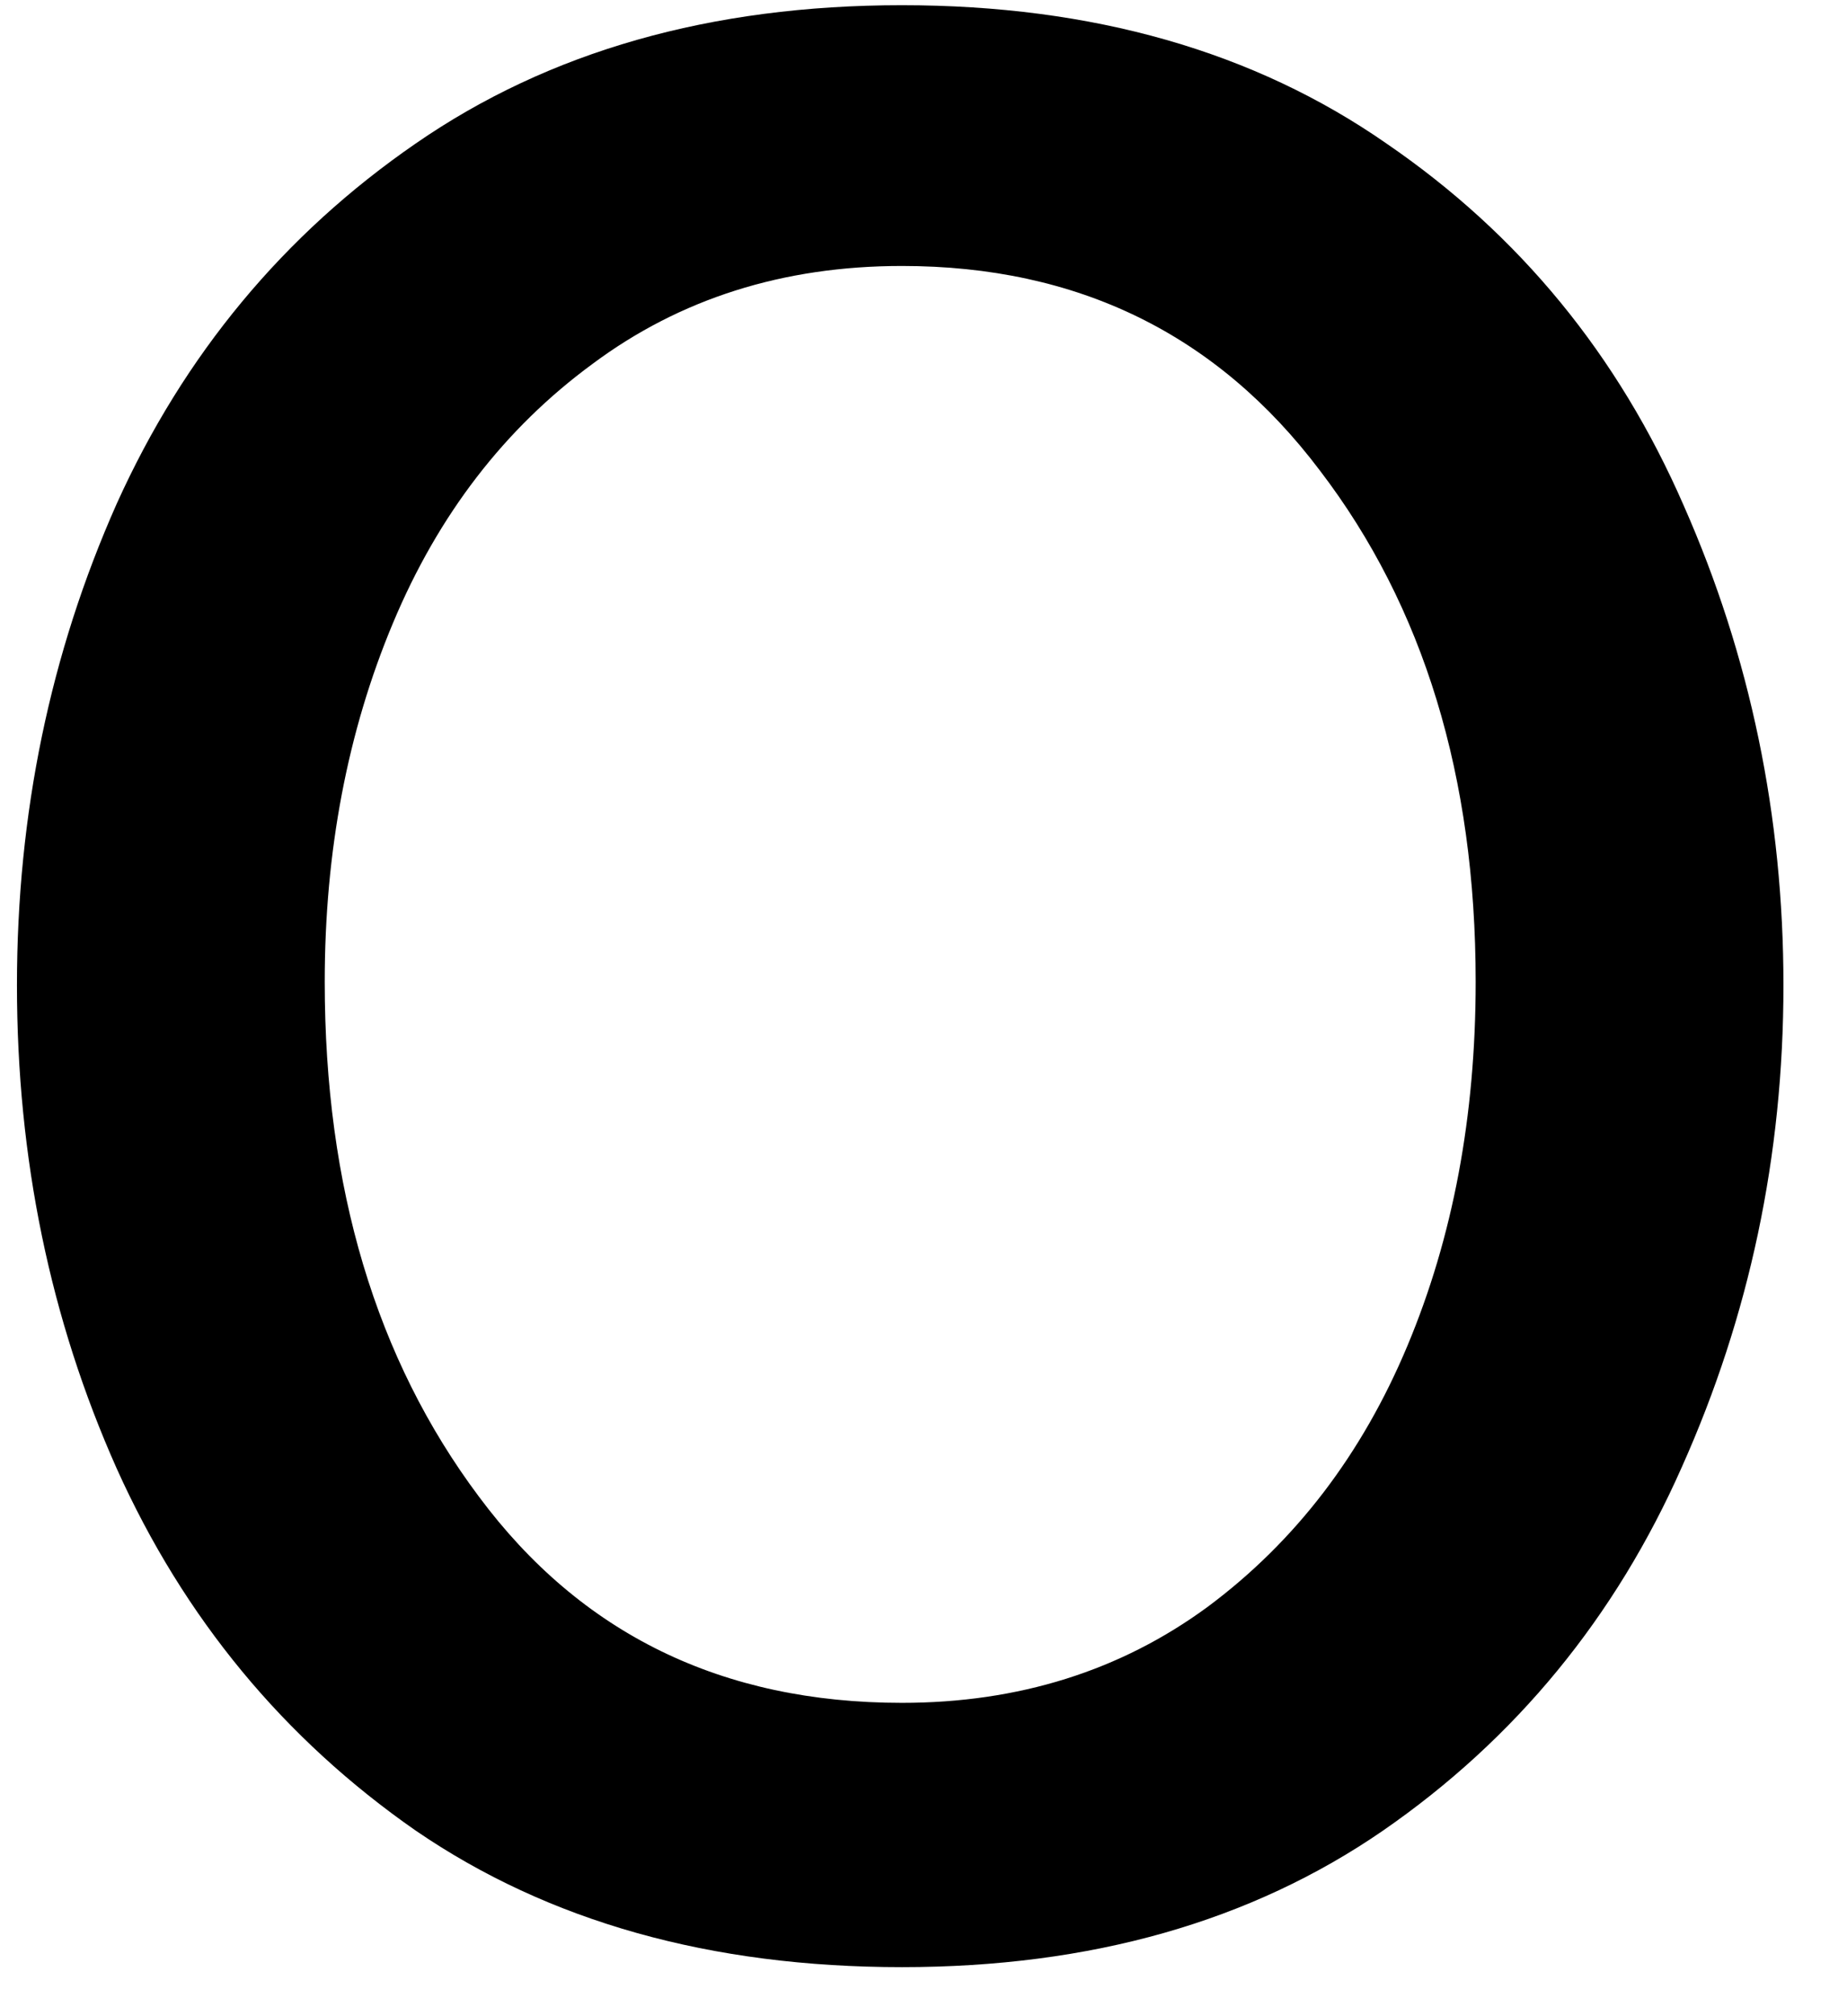 <svg width="22" height="24" viewBox="0 0 22 24" fill="none" xmlns="http://www.w3.org/2000/svg">
<path d="M10.743 23.416C8.462 23.416 6.535 22.874 4.952 21.791C3.379 20.697 2.191 19.26 1.389 17.478C0.597 15.702 0.202 13.786 0.202 11.728C0.202 9.687 0.597 7.781 1.389 5.999C2.191 4.223 3.379 2.791 4.952 1.708C6.535 0.614 8.462 0.062 10.743 0.062C13.019 0.062 14.941 0.614 16.514 1.708C18.098 2.791 19.275 4.228 20.056 6.02C20.848 7.812 21.243 9.718 21.243 11.728C21.243 13.76 20.837 15.666 20.035 17.458C19.243 19.249 18.056 20.697 16.473 21.791C14.9 22.874 12.993 23.416 10.743 23.416ZM10.743 20.27C12.129 20.27 13.348 19.89 14.389 19.124C15.431 18.348 16.223 17.312 16.764 16.02C17.306 14.728 17.577 13.286 17.577 11.687C17.577 9.244 16.957 7.218 15.723 5.603C14.498 3.978 12.837 3.166 10.743 3.166C9.327 3.166 8.097 3.557 7.056 4.333C6.014 5.098 5.222 6.124 4.681 7.416C4.139 8.708 3.868 10.135 3.868 11.687C3.868 14.135 4.478 16.176 5.702 17.812C6.92 19.452 8.603 20.27 10.743 20.27Z" fill="black"/>
</svg>
